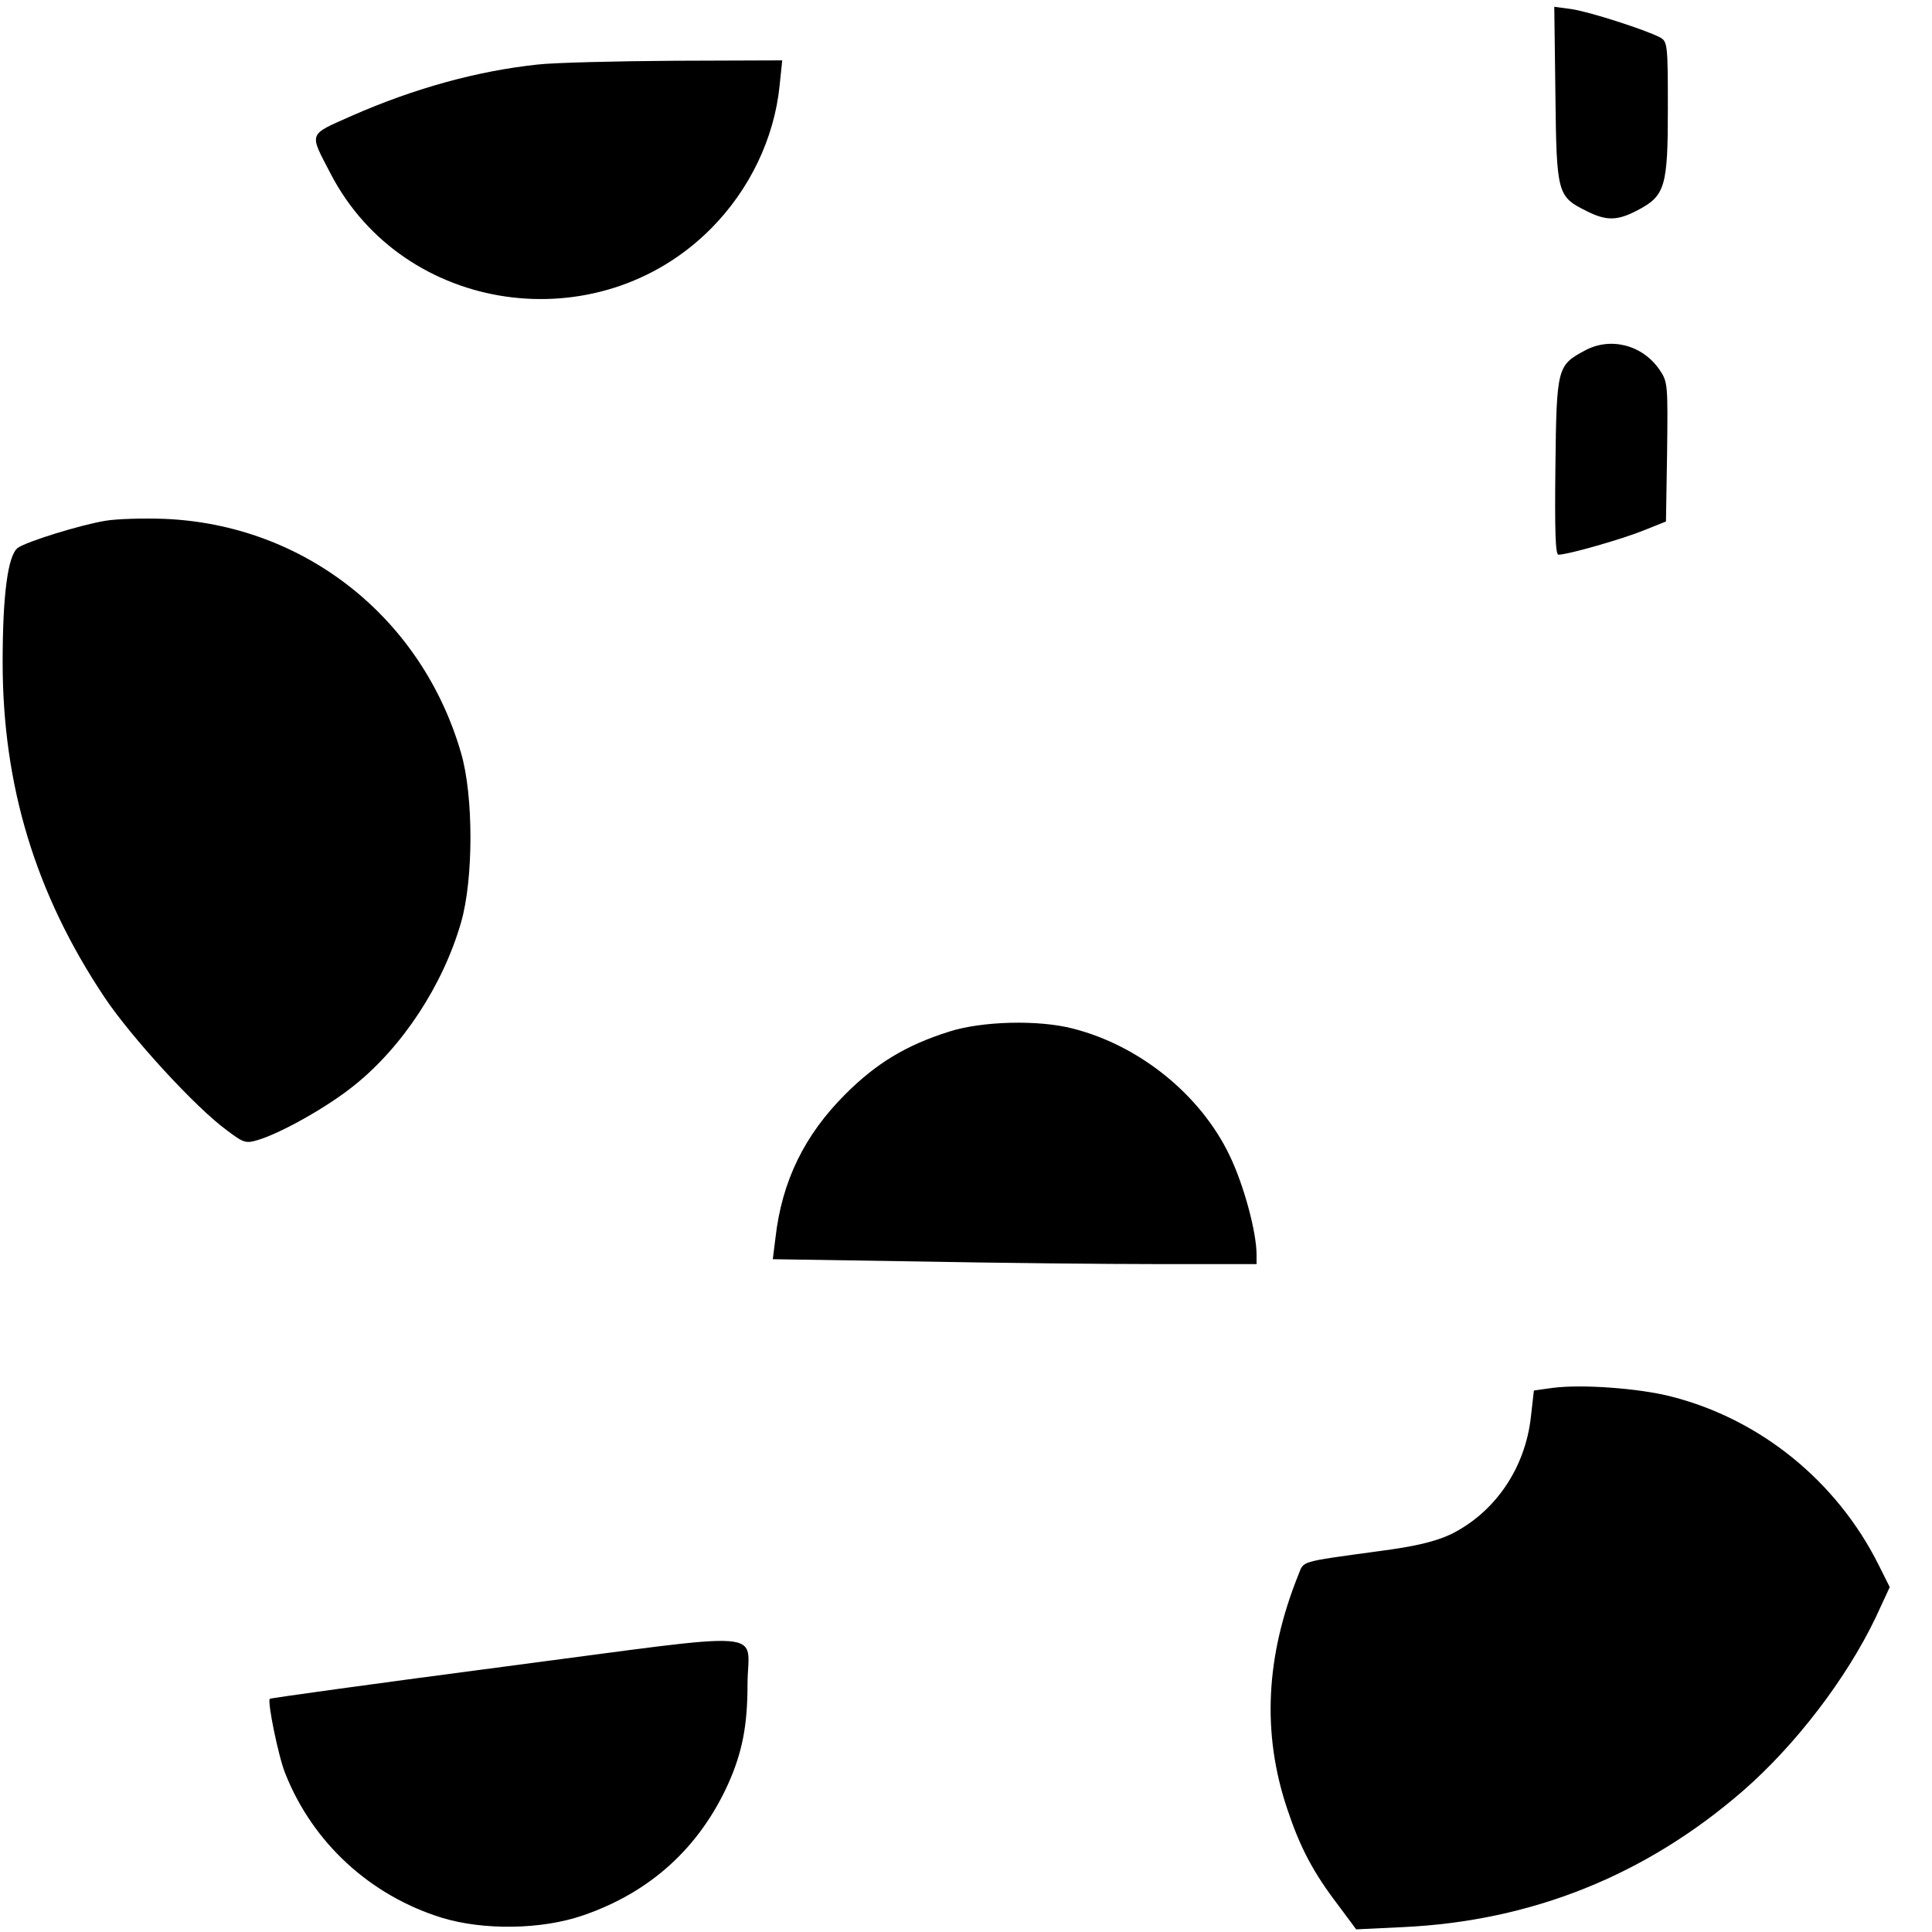 <?xml version="1.0" standalone="no"?>
<!DOCTYPE svg PUBLIC "-//W3C//DTD SVG 20010904//EN"
 "http://www.w3.org/TR/2001/REC-SVG-20010904/DTD/svg10.dtd">
<svg version="1.0" xmlns="http://www.w3.org/2000/svg"
 width="512pt" height="512pt" viewBox="0 0 512 512"
 preserveAspectRatio="xMidYMid meet">

<g transform="translate(0,512) scale(0.1,-0.1)"
fill="#000000" stroke="none">
<path d="M4122 4869 c3 -264 5 -270 84 -309 52 -26 81 -25 134 3 73 38 80 63
80 269 0 171 -1 178 -21 189 -38 20 -187 68 -235 75 l-45 6 3 -233z"/>
<path d="M1425 4949 c-160 -17 -327 -63 -493 -136 -117 -52 -113 -43 -56 -153
194 -374 710 -447 1009 -145 102 103 167 239 181 378 l7 67 -284 -1 c-156 -1
-320 -5 -364 -10z"/>
<path d="M4200 4191 c-73 -39 -75 -45 -78 -307 -2 -170 0 -234 8 -234 25 0
168 41 225 64 l60 24 3 184 c2 178 2 186 -20 218 -45 66 -130 88 -198 51z"/>
<path d="M280 3740 c-67 -11 -209 -55 -233 -72 -26 -20 -40 -123 -40 -303 0
-327 87 -614 270 -888 70 -105 242 -293 325 -353 45 -34 50 -35 85 -24 63 20
183 88 251 143 128 102 236 266 284 433 33 115 33 335 0 448 -104 360 -416
606 -787 621 -55 2 -125 0 -155 -5z"/>
<path d="M2515 2386 c-114 -36 -193 -84 -275 -166 -108 -108 -168 -230 -185
-381 l-7 -56 384 -6 c210 -4 499 -7 641 -7 l257 0 0 25 c0 60 -34 186 -72 264
-77 160 -238 290 -414 335 -92 24 -242 20 -329 -8z"/>
<path d="M4115 1442 l-50 -7 -8 -70 c-15 -136 -95 -253 -212 -311 -41 -19 -92
-32 -193 -45 -211 -29 -196 -25 -211 -62 -87 -216 -97 -420 -30 -620 34 -102
68 -168 137 -258 l46 -62 125 6 c340 16 642 137 900 361 139 121 274 297 352
460 l37 80 -30 60 c-111 221 -313 385 -549 445 -85 22 -237 33 -314 23z"/>
<path d="M1342 704 c-343 -45 -625 -84 -627 -86 -7 -7 23 -154 41 -198 73
-184 225 -323 414 -382 111 -34 265 -32 375 6 178 61 308 179 385 349 37 83
51 154 51 263 0 148 80 142 -639 48z"/>
</g>
</svg>
